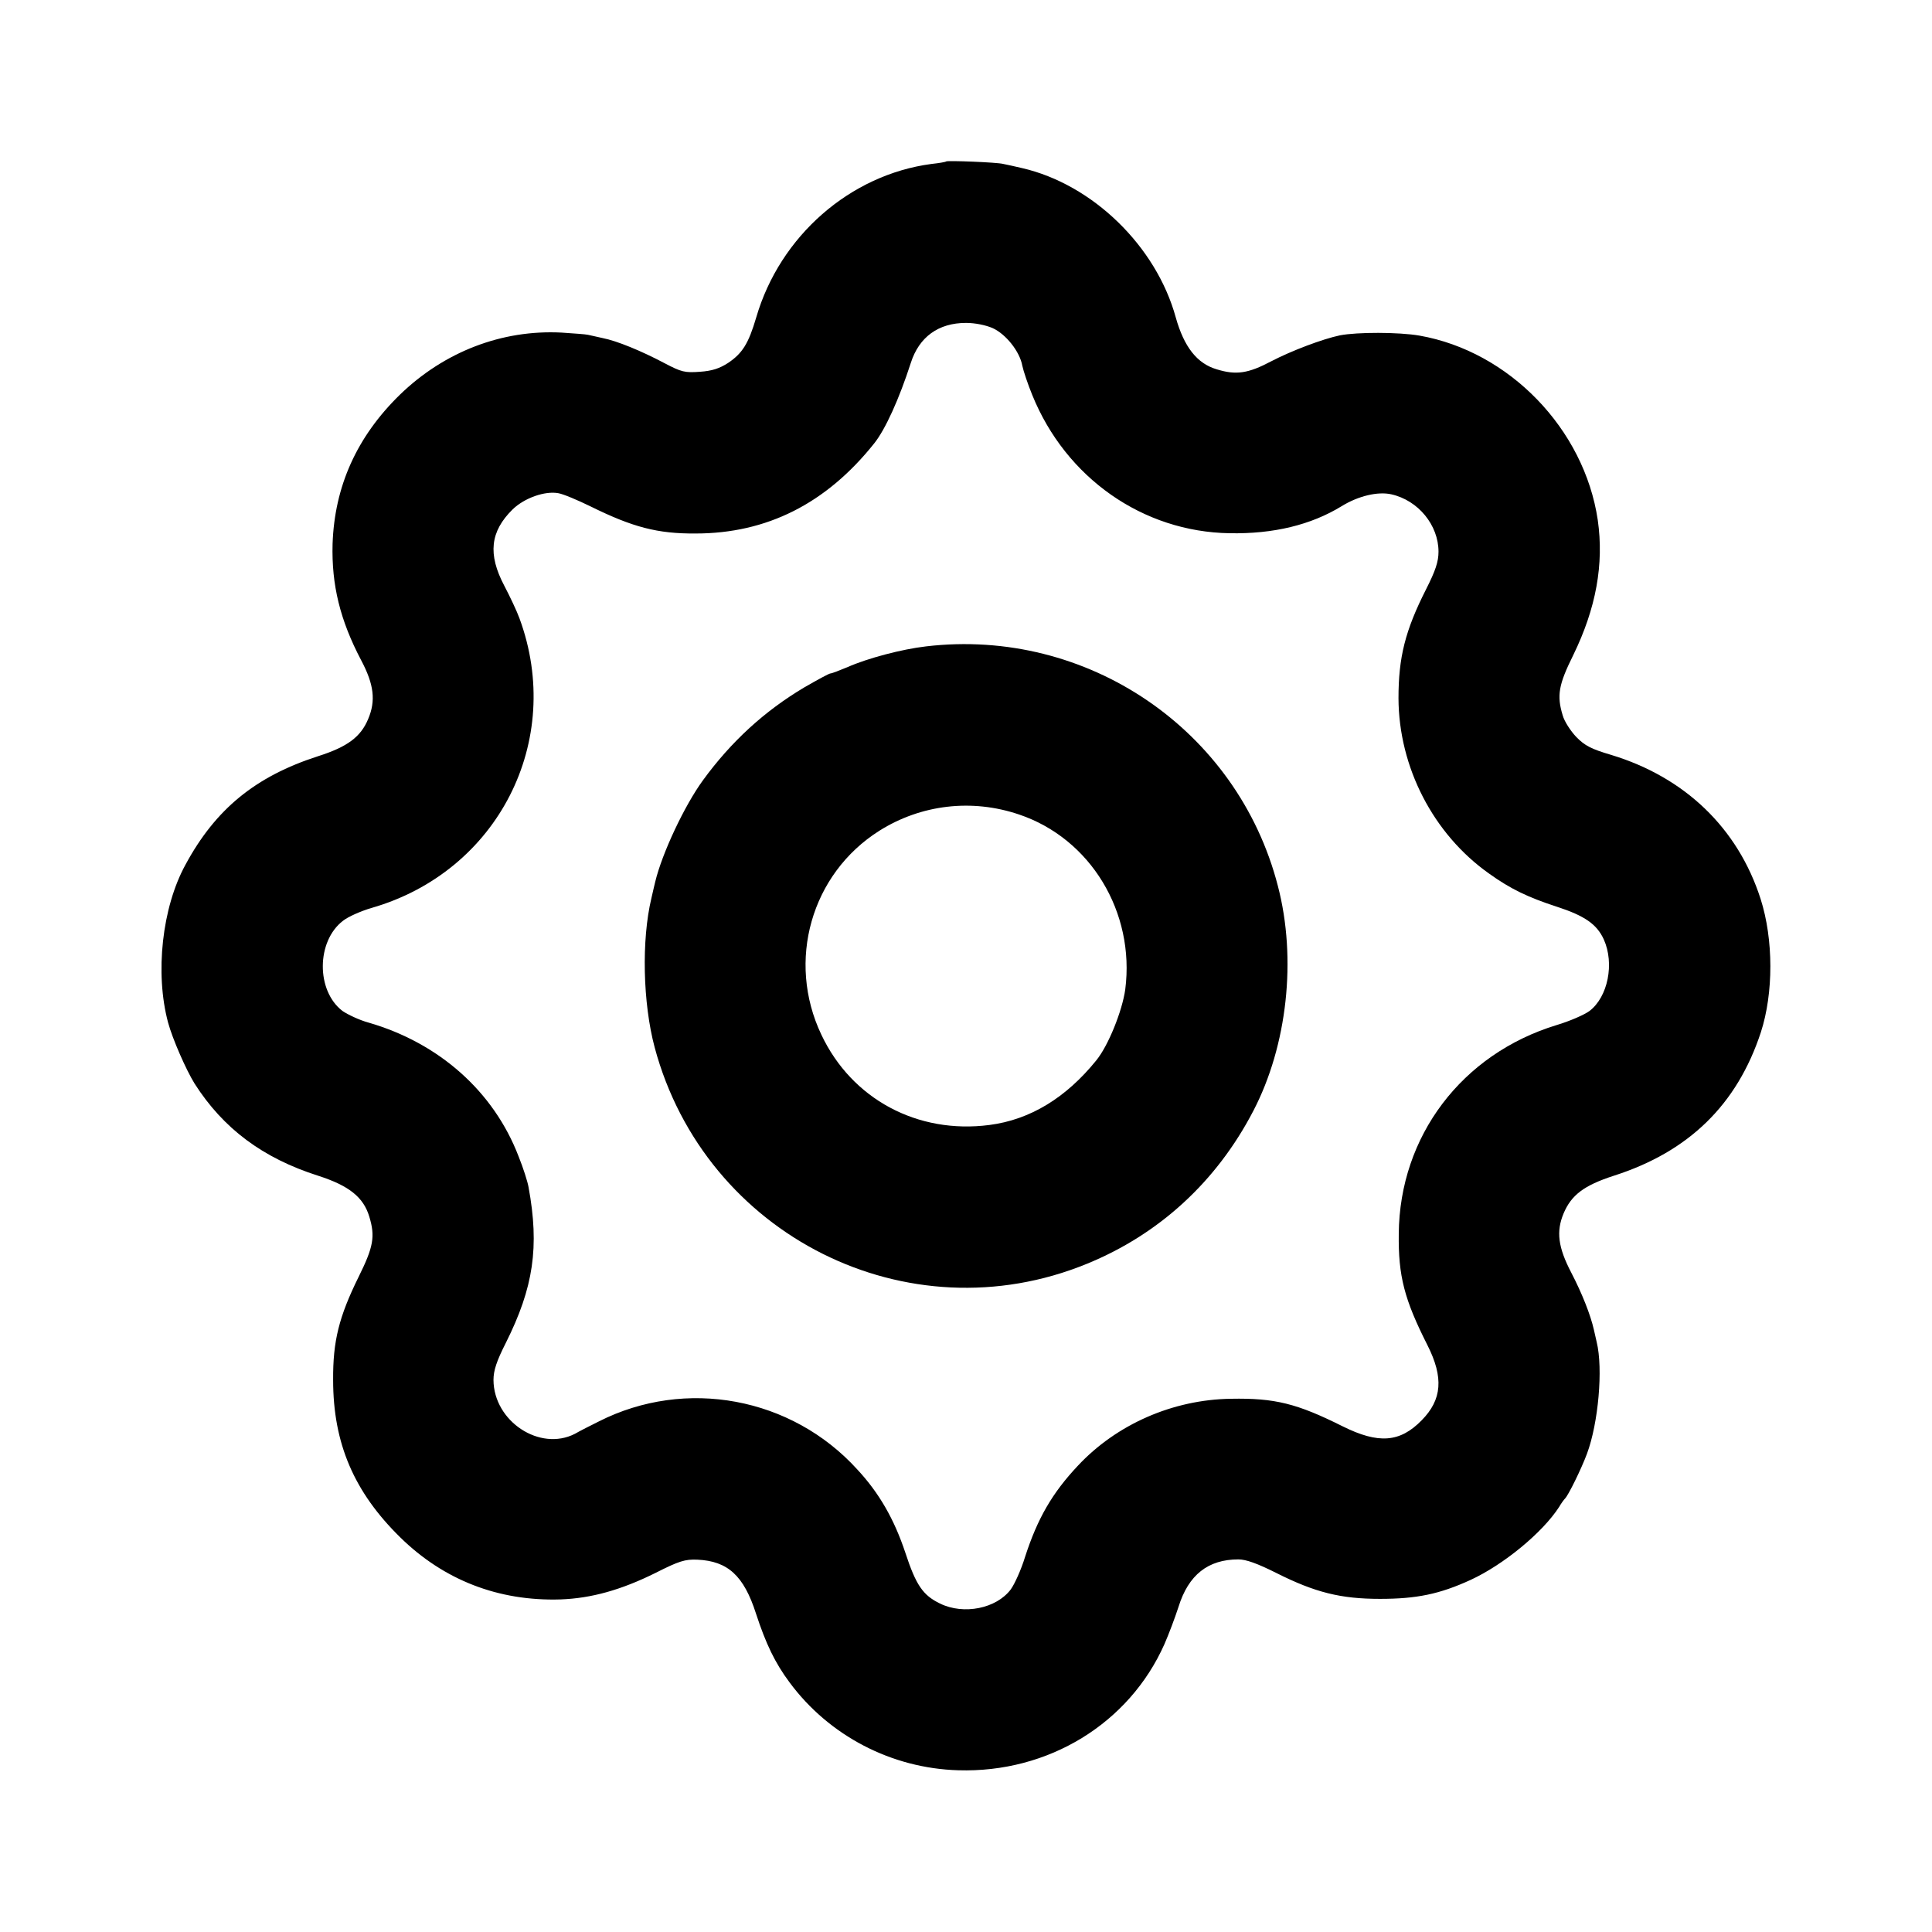 <?xml version="1.0" standalone="no"?>
<!DOCTYPE svg PUBLIC "-//W3C//DTD SVG 20010904//EN"
 "http://www.w3.org/TR/2001/REC-SVG-20010904/DTD/svg10.dtd">
<svg version="1.0" xmlns="http://www.w3.org/2000/svg"
 width="700pt" height="700pt" viewBox="0 0 700 700"
 preserveAspectRatio="xMidYMid meet">
<g transform="translate(0,700) scale(0.1,-0.1)"
fill="#000000" stroke="none">
<path d="M3428 6415 c-2 -2 -25 -6 -53 -9 -295 -39 -549 -261 -635 -556 -28
-95 -50 -130 -102 -165 -31 -20 -58 -29 -102 -32 -55 -4 -67 -1 -128 31 -85
45 -173 81 -224 91 -21 5 -46 10 -54 12 -8 2 -52 5 -96 8 -215 11 -424 -69
-585 -225 -156 -152 -237 -332 -244 -541 -4 -148 27 -276 104 -422 46 -87 53
-146 25 -212 -27 -65 -75 -101 -182 -135 -226 -73 -371 -191 -480 -393 -85
-155 -111 -393 -63 -572 16 -59 65 -171 96 -221 104 -163 247 -270 448 -334
112 -36 164 -78 185 -148 22 -72 15 -110 -38 -217 -72 -146 -94 -234 -93 -375
0 -230 76 -406 243 -570 158 -155 356 -232 581 -225 111 4 219 34 344 96 85
43 107 50 152 48 110 -5 168 -58 212 -195 36 -110 69 -179 122 -250 143 -193
369 -311 611 -318 326 -10 619 169 747 457 15 34 38 95 51 135 36 116 107 172
217 172 28 0 69 -15 137 -49 141 -71 234 -94 376 -94 132 0 216 17 329 69 119
55 260 171 320 264 8 14 18 27 21 30 12 11 60 109 80 163 41 110 59 308 35
405 -3 12 -7 32 -10 44 -12 53 -42 130 -82 207 -48 92 -55 149 -28 214 28 67
74 102 182 137 272 87 447 258 533 520 46 142 46 336 -1 483 -82 256 -274 441
-542 522 -71 21 -95 33 -126 65 -20 21 -43 56 -49 78 -22 72 -15 111 38 218
83 170 112 330 89 490 -49 330 -321 611 -646 668 -75 13 -226 13 -288 1 -62
-13 -174 -55 -249 -94 -83 -44 -127 -51 -198 -29 -71 21 -118 81 -148 188 -71
258 -301 482 -557 541 -26 6 -57 13 -68 15 -22 6 -203 13 -207 9z m169 -604
c48 -22 98 -85 107 -136 4 -19 20 -67 36 -106 122 -301 401 -496 715 -501 159
-3 295 30 406 98 60 37 131 54 180 43 98 -22 171 -112 171 -208 0 -36 -11 -69
-45 -136 -76 -150 -100 -247 -100 -395 1 -250 126 -492 328 -635 78 -56 141
-86 245 -120 102 -33 146 -64 171 -119 39 -87 15 -208 -52 -259 -19 -14 -72
-37 -119 -51 -344 -105 -569 -403 -572 -756 -2 -153 20 -238 104 -404 59 -117
53 -197 -21 -272 -79 -81 -157 -86 -286 -22 -166 83 -246 103 -405 100 -210
-3 -414 -92 -555 -243 -93 -99 -146 -191 -191 -330 -14 -46 -38 -99 -52 -118
-52 -69 -170 -93 -256 -51 -62 30 -87 66 -126 185 -40 120 -94 215 -174 301
-238 262 -622 333 -936 174 -30 -15 -70 -35 -87 -45 -127 -65 -294 45 -295
195 0 34 11 68 45 135 100 200 122 347 82 564 -3 18 -19 69 -36 111 -90 235
-288 411 -544 485 -33 9 -75 29 -94 42 -96 73 -95 253 2 327 19 15 65 35 102
46 459 131 701 606 537 1050 -9 25 -34 78 -55 118 -60 114 -51 196 30 276 43
42 118 68 166 59 18 -3 70 -25 117 -48 152 -75 242 -99 380 -98 259 0 474 109
647 326 41 51 91 162 133 292 30 94 100 145 200 145 33 0 72 -8 97 -19z"/>
<path d="M3355 4658 c-87 -10 -212 -43 -284 -75 -29 -12 -57 -23 -62 -23 -5 0
-47 -23 -94 -50 -145 -86 -266 -197 -368 -337 -67 -92 -148 -264 -173 -368 -1
-5 -8 -32 -14 -60 -36 -151 -31 -379 12 -540 183 -682 917 -1050 1566 -784
262 107 470 298 603 554 123 236 158 551 89 815 -146 566 -691 937 -1275 868z
m337 -609 c259 -87 421 -354 385 -634 -11 -78 -61 -203 -105 -257 -110 -136
-240 -215 -387 -234 -261 -34 -499 94 -609 327 -127 267 -37 583 210 739 151
95 335 117 506 59z"/>
</g>
</svg>
